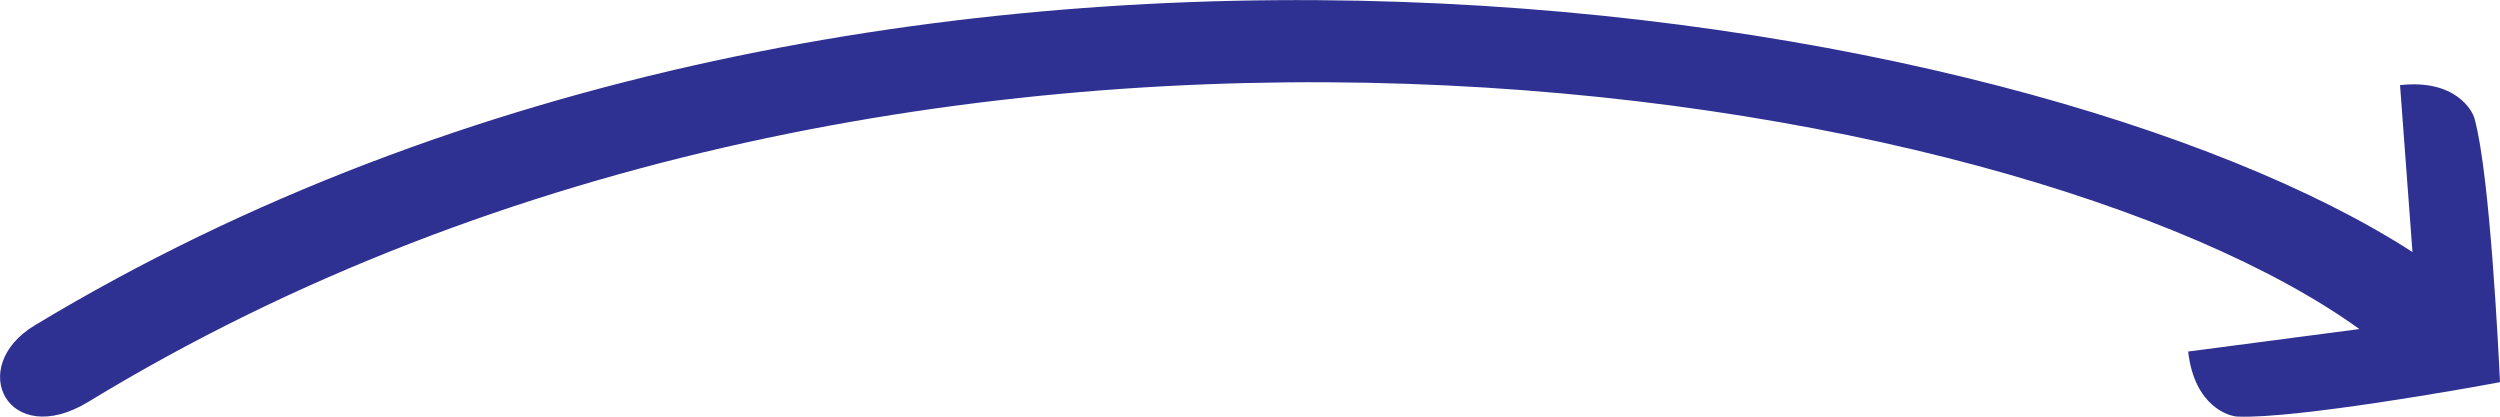 <?xml version="1.0" encoding="utf-8"?>
<!-- Generator: Adobe Illustrator 27.1.0, SVG Export Plug-In . SVG Version: 6.00 Build 0)  -->
<svg version="1.1" id="Layer_1" xmlns="http://www.w3.org/2000/svg" xmlns:xlink="http://www.w3.org/1999/xlink" x="0px" y="0px"
	 viewBox="0 0 522.7 87.1" style="enable-background:new 0 0 522.7 87.1;" xml:space="preserve">
<style type="text/css">
	.st0{fill:#2E3192;}
</style>
<g>
	<path class="st0" d="M522.7,79.9L522.7,79.9C522.6,79.9,522.7,79.9,522.7,79.9c-6.2,1.2-42.8,7.7-54.8,7.2
		c-1.8,0-9.1-2.1-10.4-13.6l35.8-4.7C422,17.4,191.8-21.6,18.5,84C1.7,94.2-7.2,76.7,7.3,68C186.2-39.9,424,0.7,504.4,52.7
		l-2.6-34.9c11.5-1.3,15.2,5.3,15.6,7.1C520.6,36.5,522.4,73.7,522.7,79.9z"/>
</g>
</svg>
